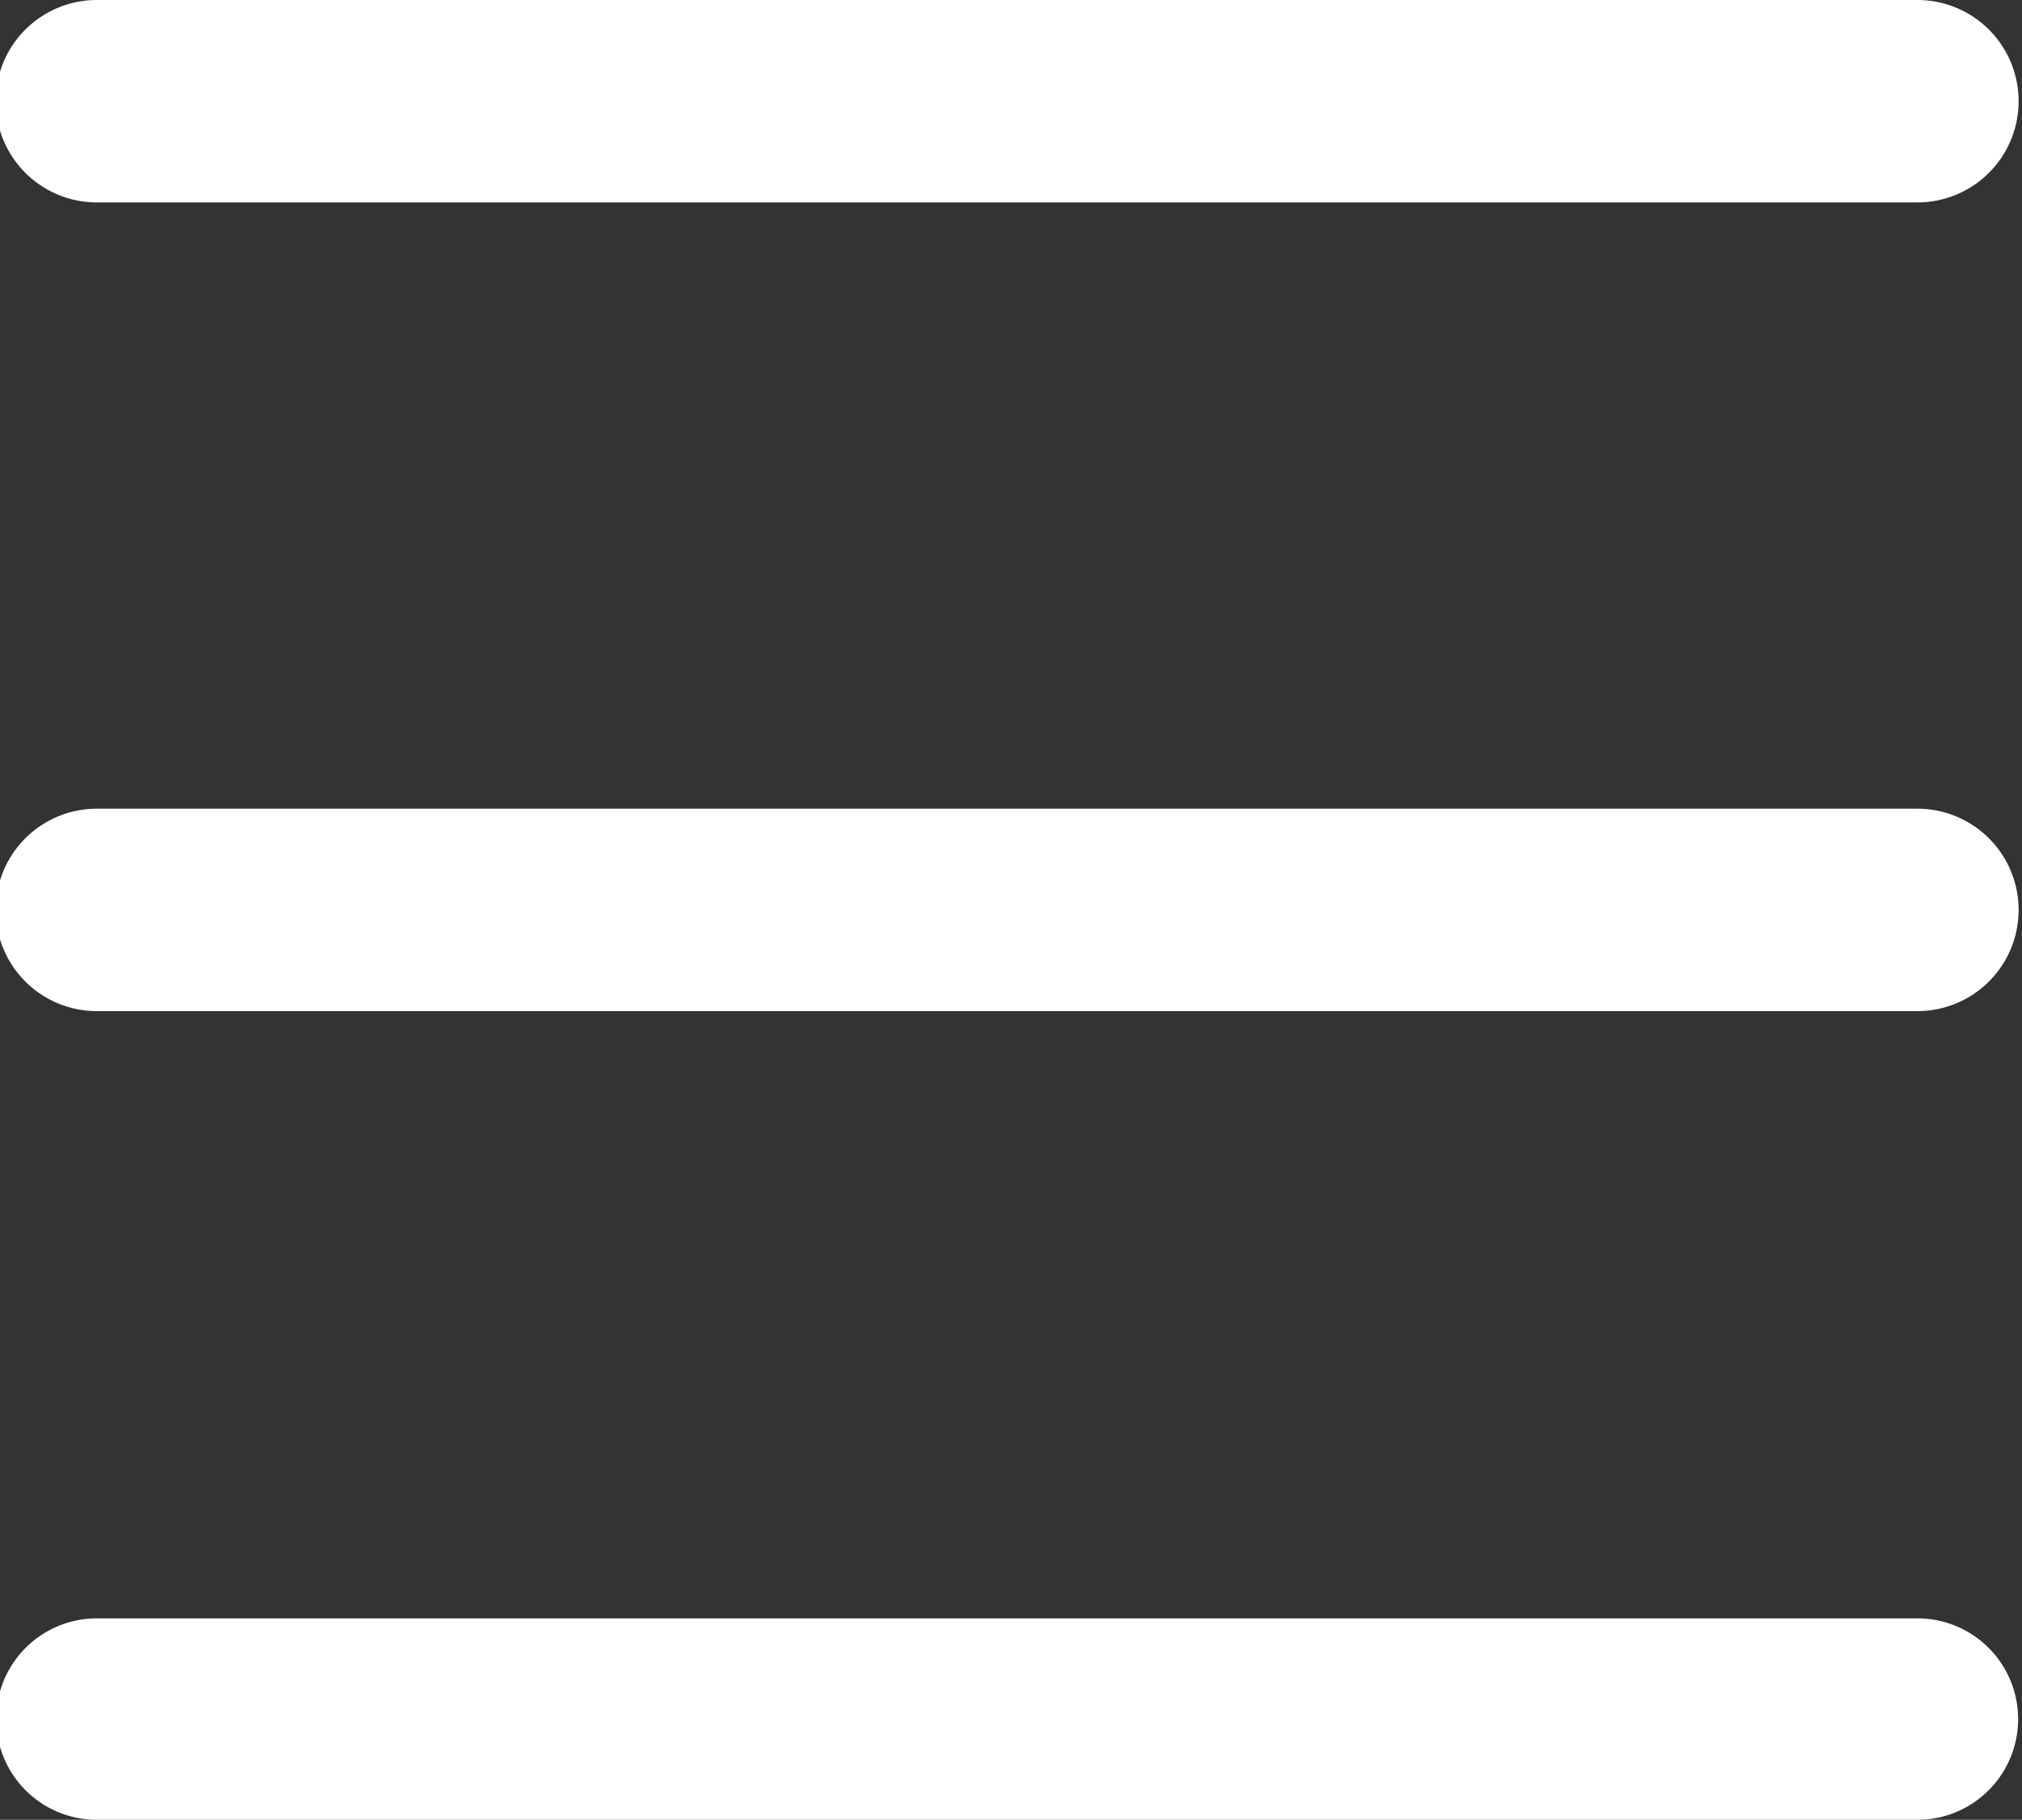 <svg xmlns="http://www.w3.org/2000/svg" viewBox="0 0 20.88 18.79"><rect x="0" y="0" width="20.88" height="18.79" fill="#333333" stroke="none"/><defs><style>.cls-1{fill:#ffffff;fill-rule:evenodd;}</style></defs><title>Element 1</title><g id="Ebene_2" data-name="Ebene 2"><g id="Ebene_1-2" data-name="Ebene 1"><path class="cls-1" d="M19.84,10.44H1A1,1,0,0,1,1,8.35h18.8a1,1,0,0,1,0,2.09Zm0-8.35H1A1,1,0,0,1,1,0h18.8a1,1,0,0,1,0,2.09ZM1,16.71h18.8a1,1,0,1,1,0,2.08H1a1,1,0,1,1,0-2.08Z"/></g></g></svg>